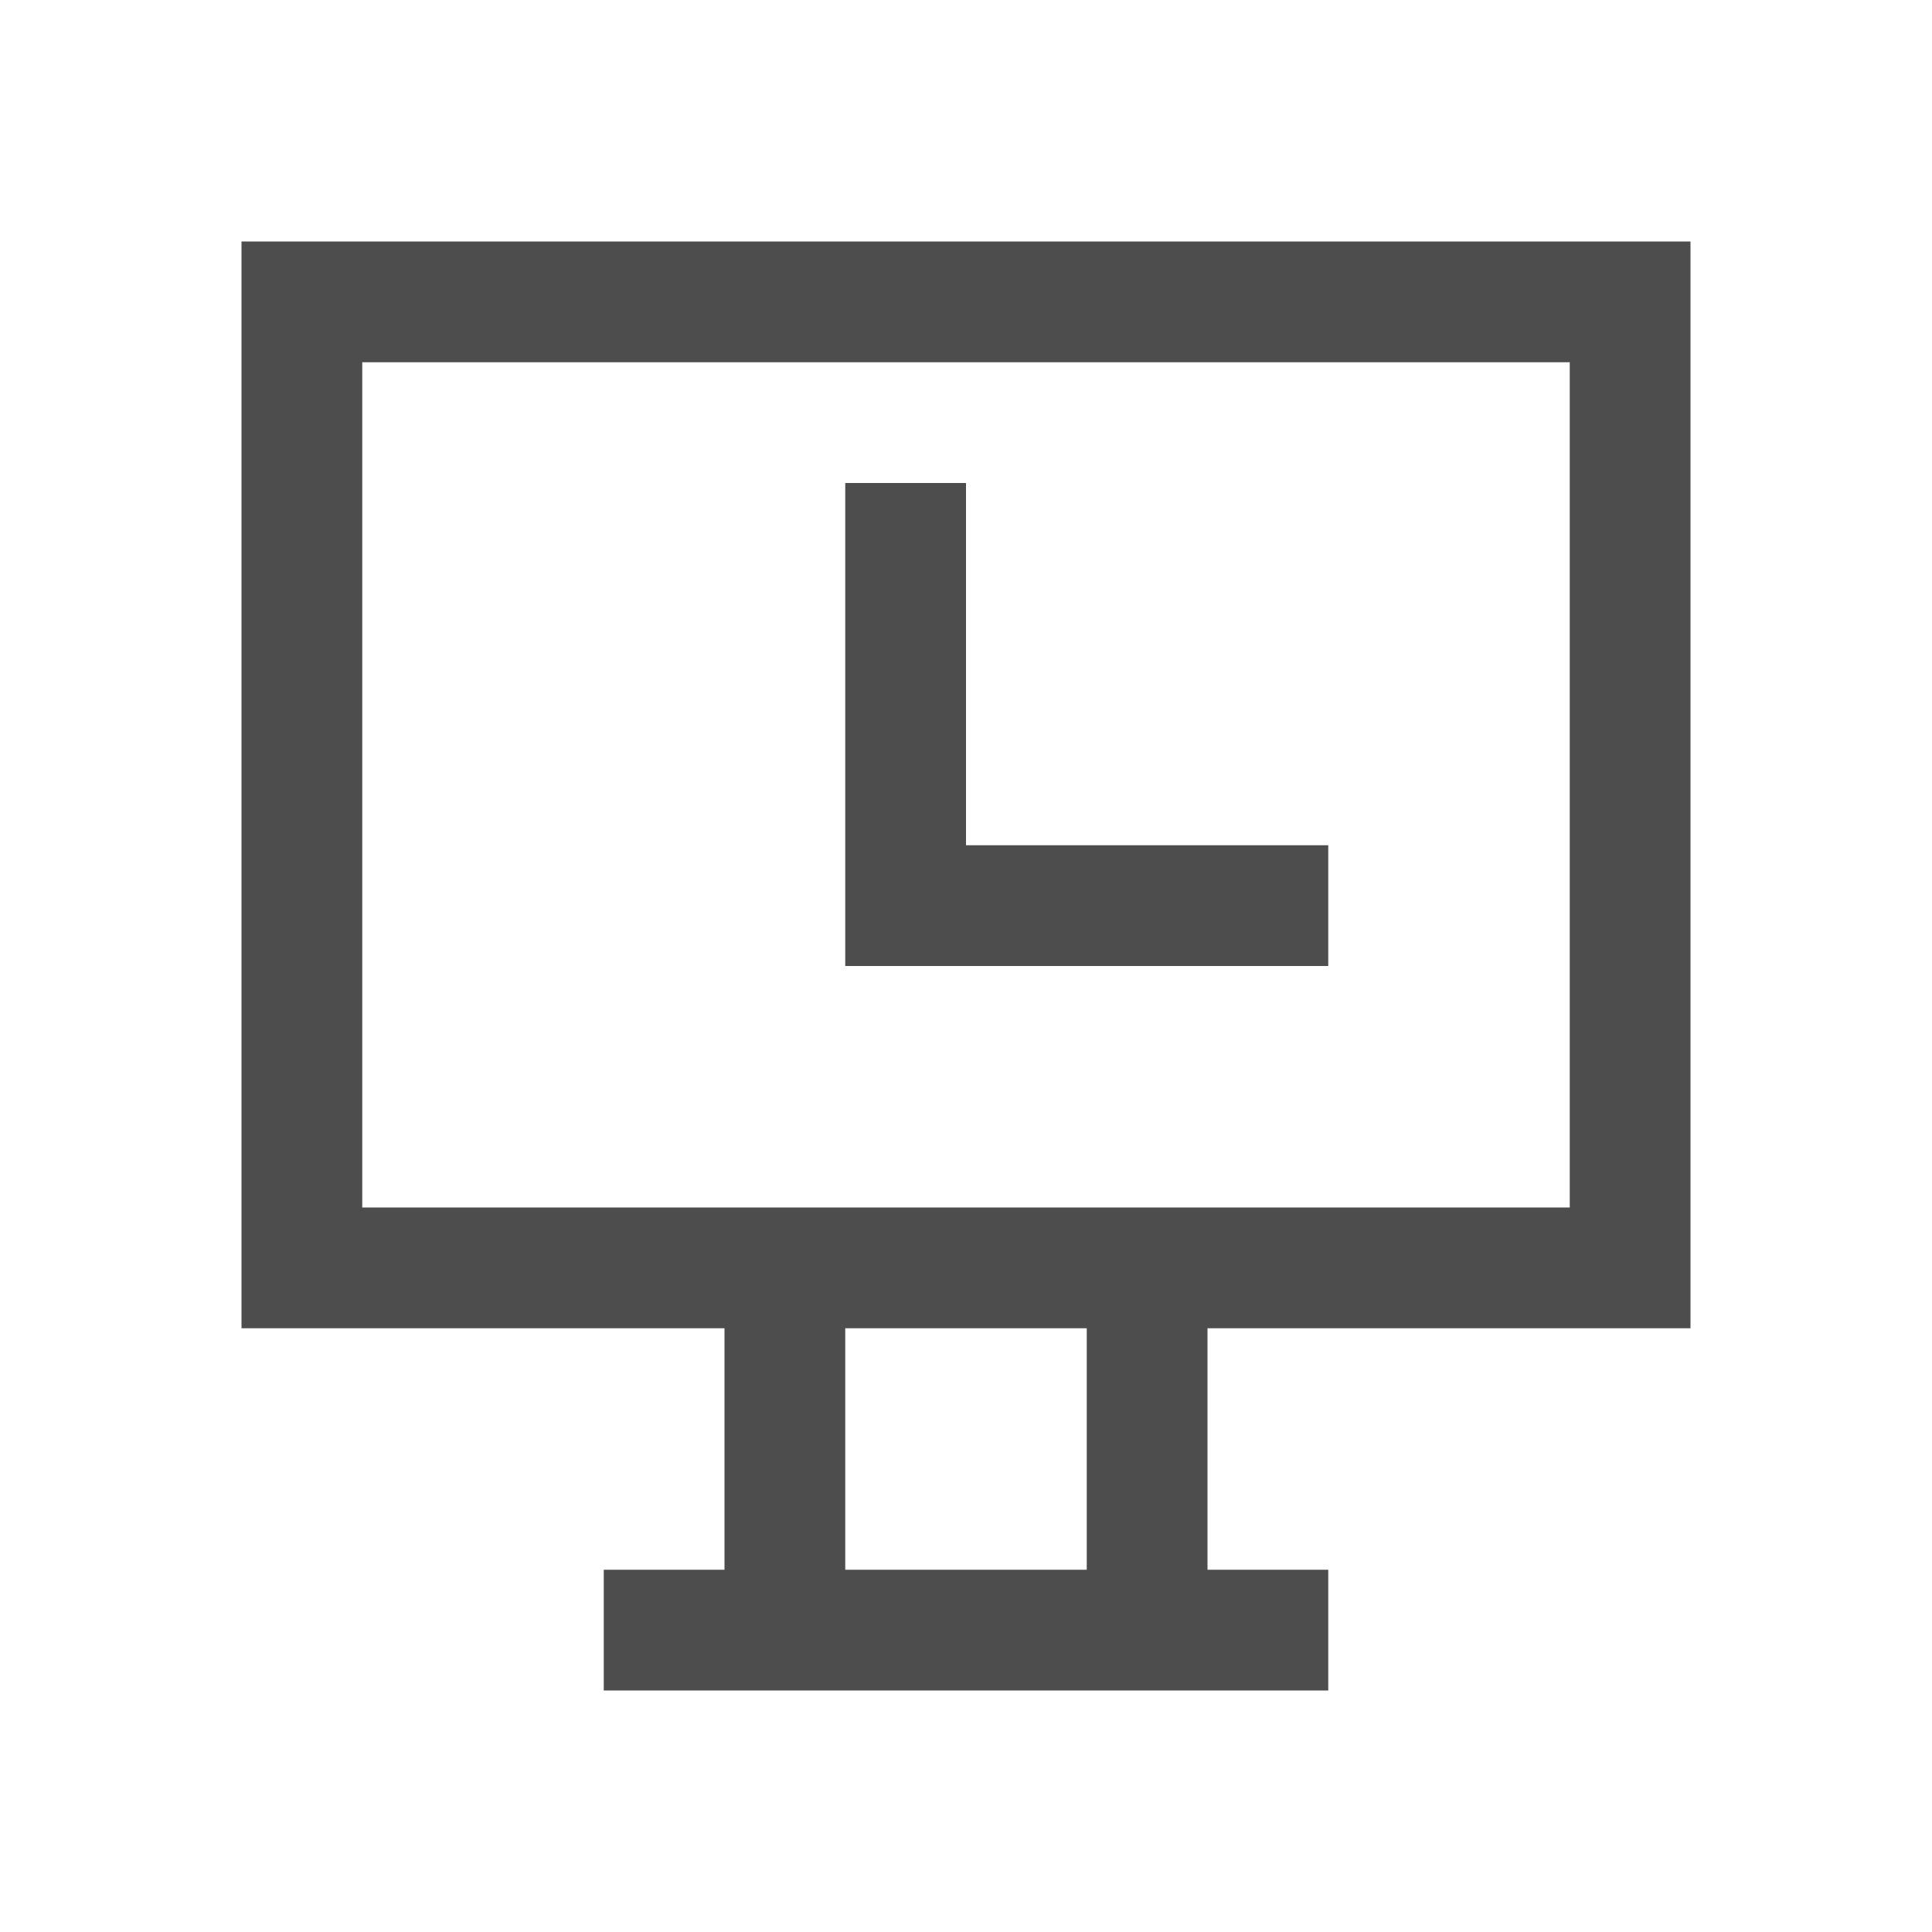 <svg xmlns="http://www.w3.org/2000/svg" viewBox="0 0 16 16">
     />
 <path 
     style="fill:#4d4d4d" 
     d="M 2 2 L 2 11 L 6 11 L 6 13 L 5 13 L 5 14 L 11 14 L 11 13 L 10 13 L 10 11 L 14 11 L 14 2 L 2 2 z M 3 3 L 13 3 L 13 10 L 3 10 L 3 3 z M 7 4 L 7 8 L 8 8 L 11 8 L 11 7 L 8 7 L 8 4 L 7 4 z M 7 11 L 9 11 L 9 13 L 7 13 L 7 11 z "
     />
 </svg>
